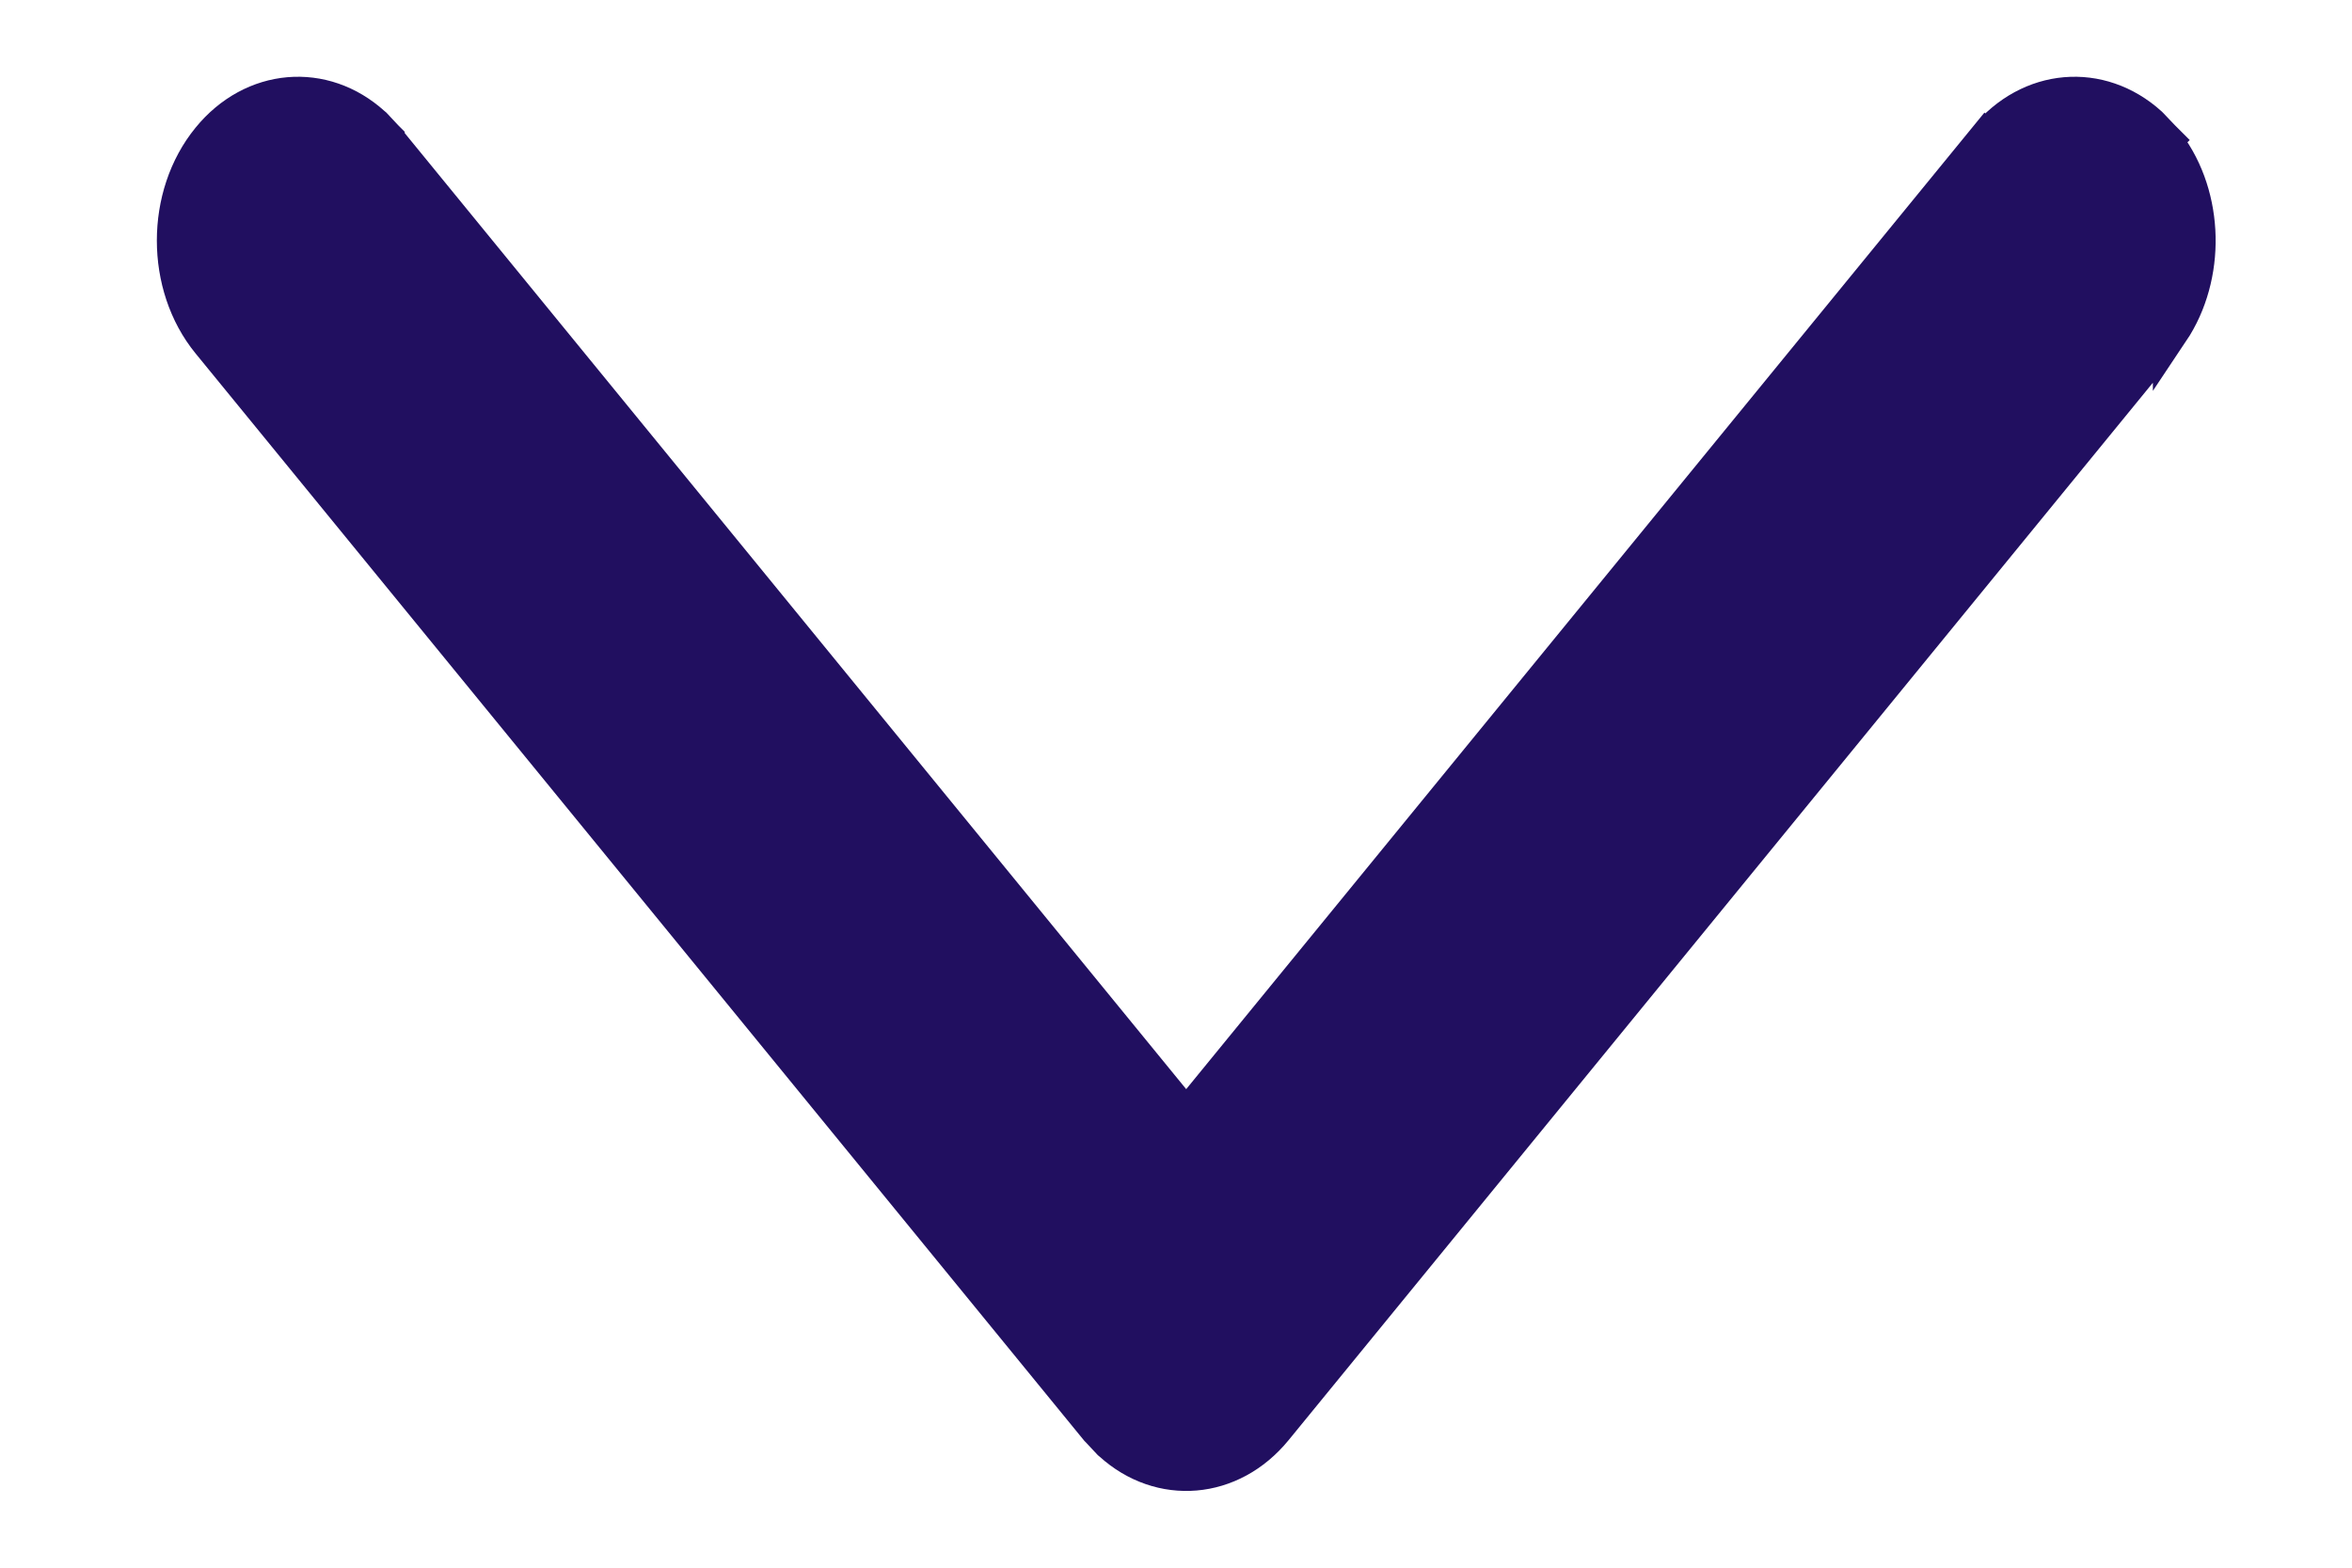 <svg xmlns="http://www.w3.org/2000/svg" width="12" height="8" viewBox="0 0 12 8" fill="none"><path d="M1.902 0.647L1.902 0.647L1.896 0.642C1.649 0.418 1.294 0.446 1.075 0.715C0.842 1 0.842 1.455 1.075 1.74L5.607 7.286L5.607 7.286L5.612 7.291L5.67 7.353L5.67 7.353L5.676 7.358C5.923 7.582 6.278 7.554 6.497 7.286L11.029 1.74L11.03 1.741L11.034 1.735L11.084 1.663L11.084 1.664L11.088 1.658C11.26 1.374 11.242 0.975 11.029 0.715L11.03 0.714L11.025 0.709L10.966 0.647L10.966 0.647L10.961 0.642C10.713 0.418 10.359 0.446 10.139 0.715L10.217 0.778L10.139 0.715L6.052 5.716L1.965 0.715L1.965 0.714L1.96 0.709L1.902 0.647Z" fill="#210F60" stroke="#210F60" stroke-width="0.2"/></svg>